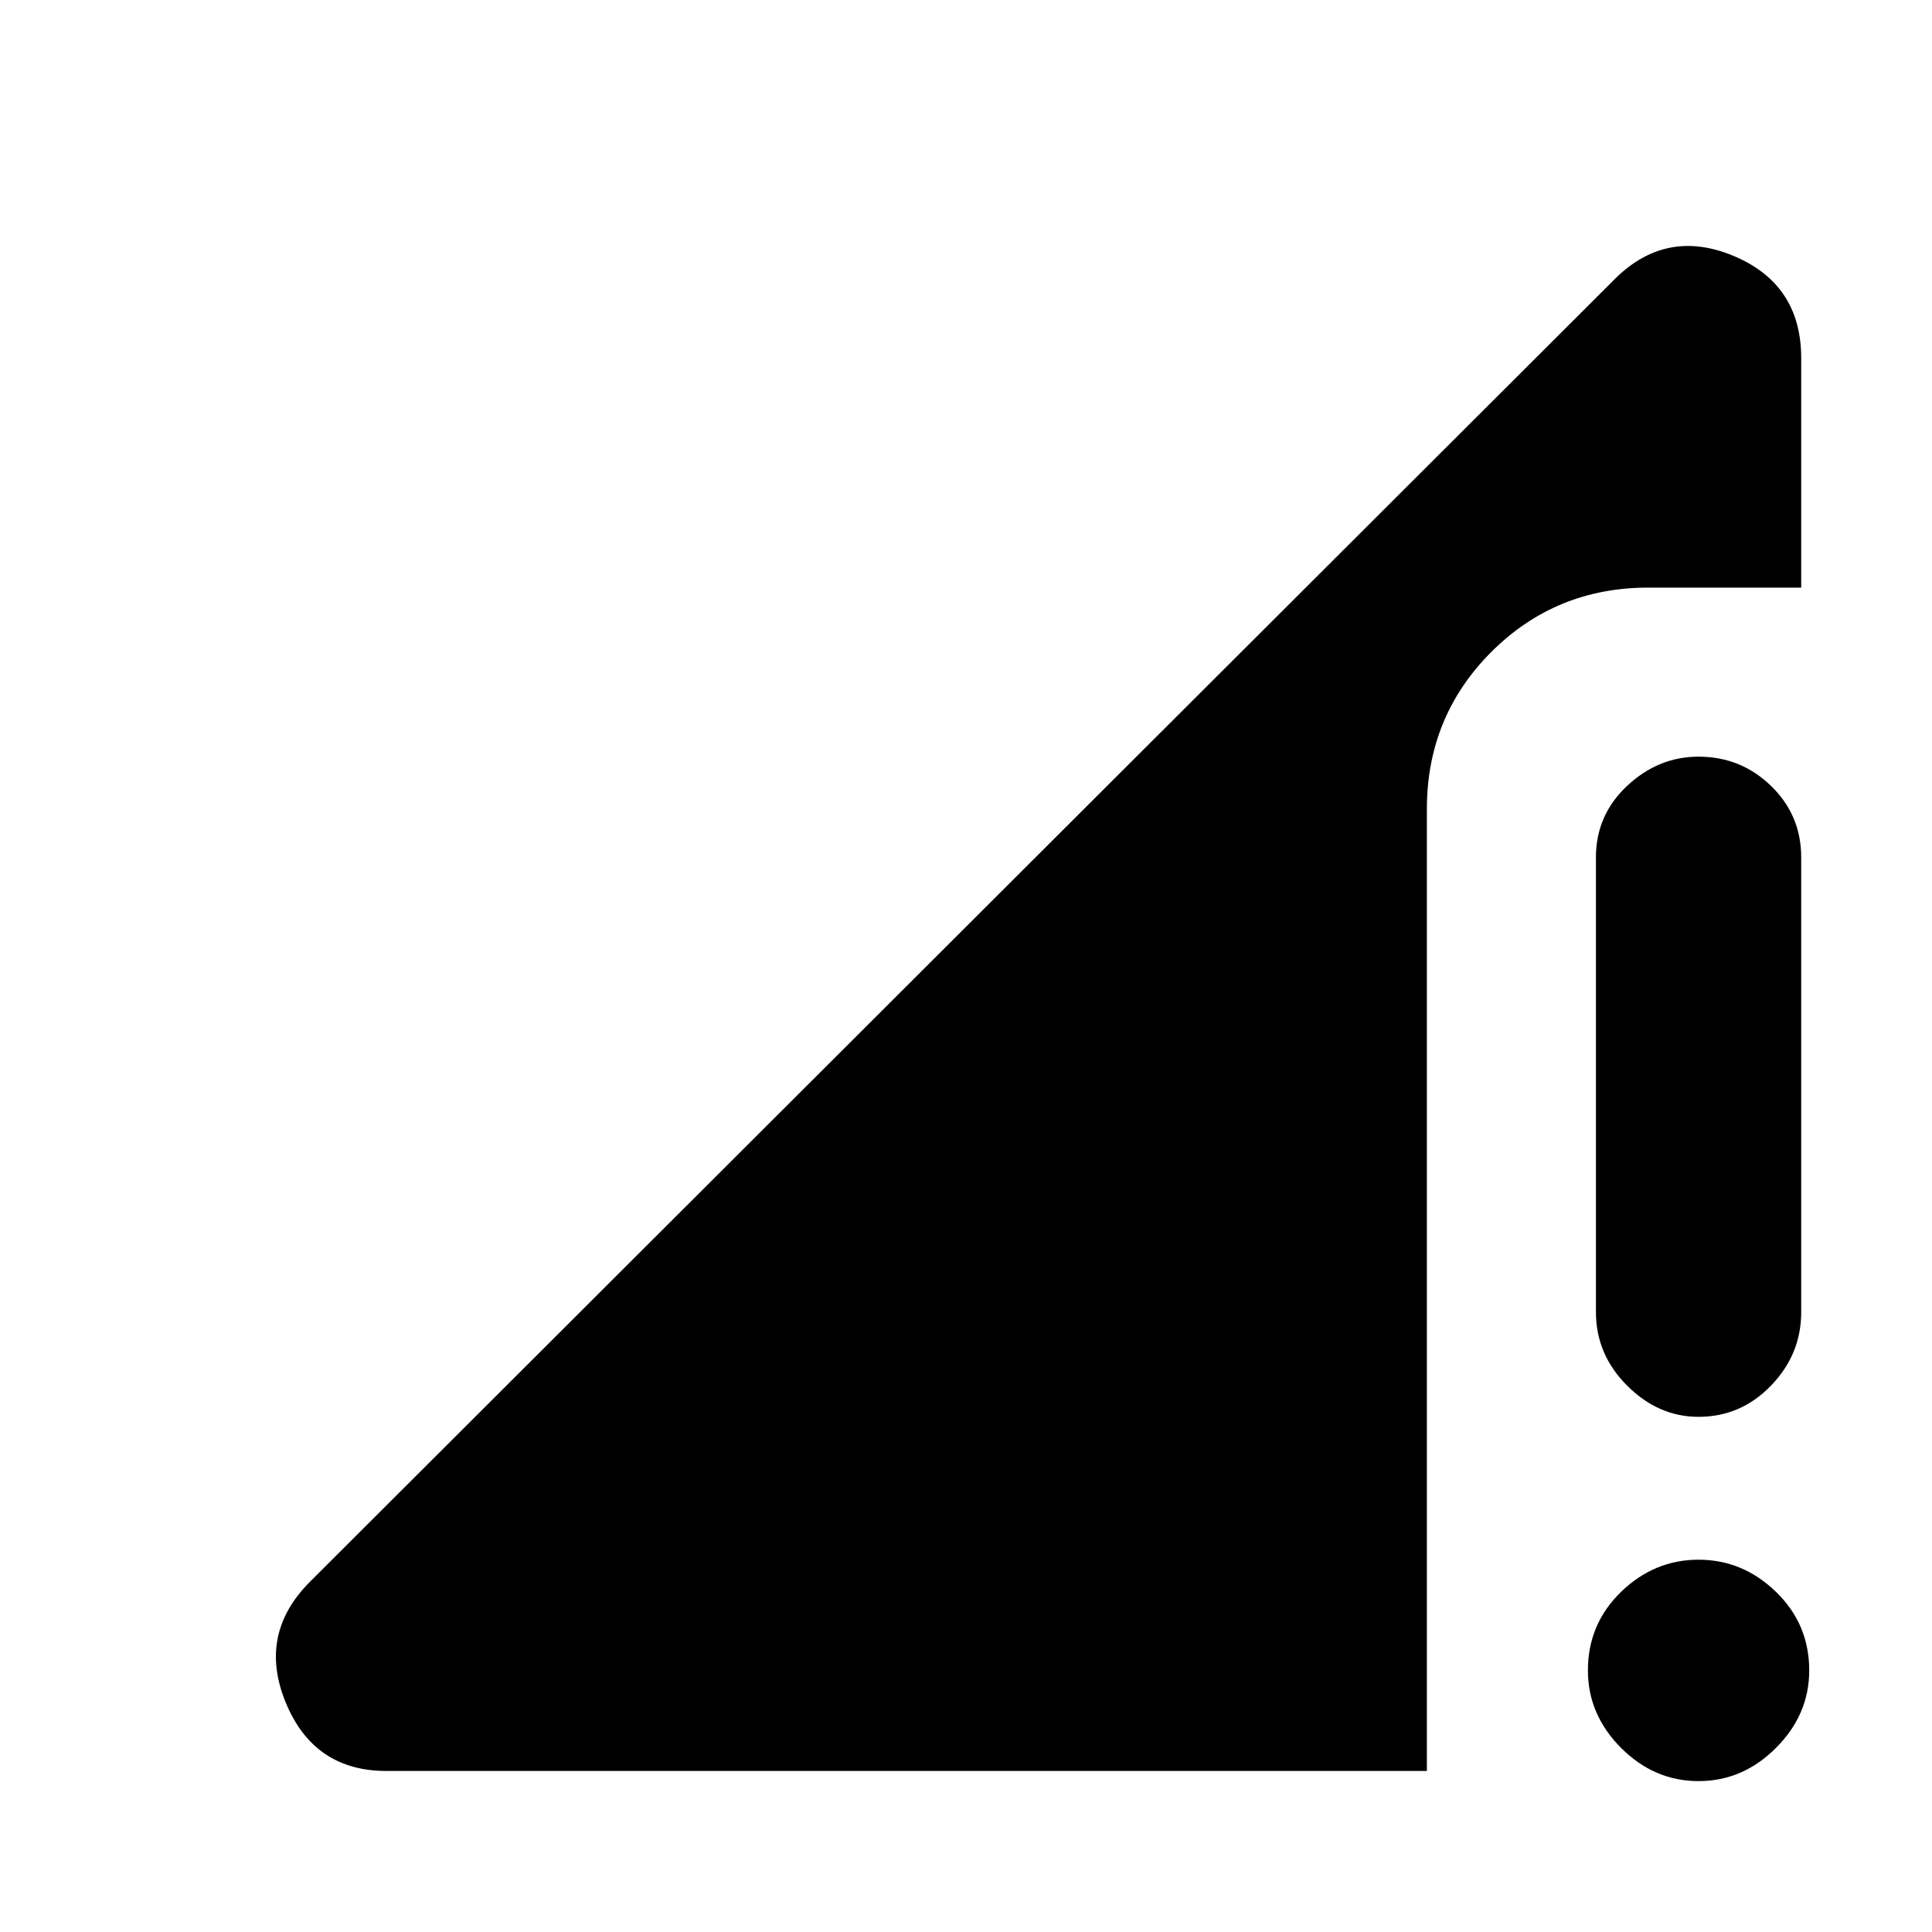 <svg xmlns="http://www.w3.org/2000/svg" height="20" width="20"><path d="M17.583 14.667q-.416 0-.739-.323t-.323-.761V8.875q0-.437.323-.74.323-.302.739-.302.438 0 .75.302.313.303.313.74v4.708q0 .438-.313.761-.312.323-.75.323Zm0 3.771q-.458 0-.802-.344-.343-.344-.343-.802 0-.48.343-.813.344-.333.802-.333.459 0 .802.333.344.333.344.813 0 .458-.344.802-.343.344-.802.344ZM4 18.333q-.75 0-1.042-.708-.291-.708.25-1.25l13.48-13.458q.541-.563 1.25-.271.708.292.708 1.062v2.375h-1.584q-.958 0-1.625.667-.666.667-.666 1.625v9.958Z"/></svg>